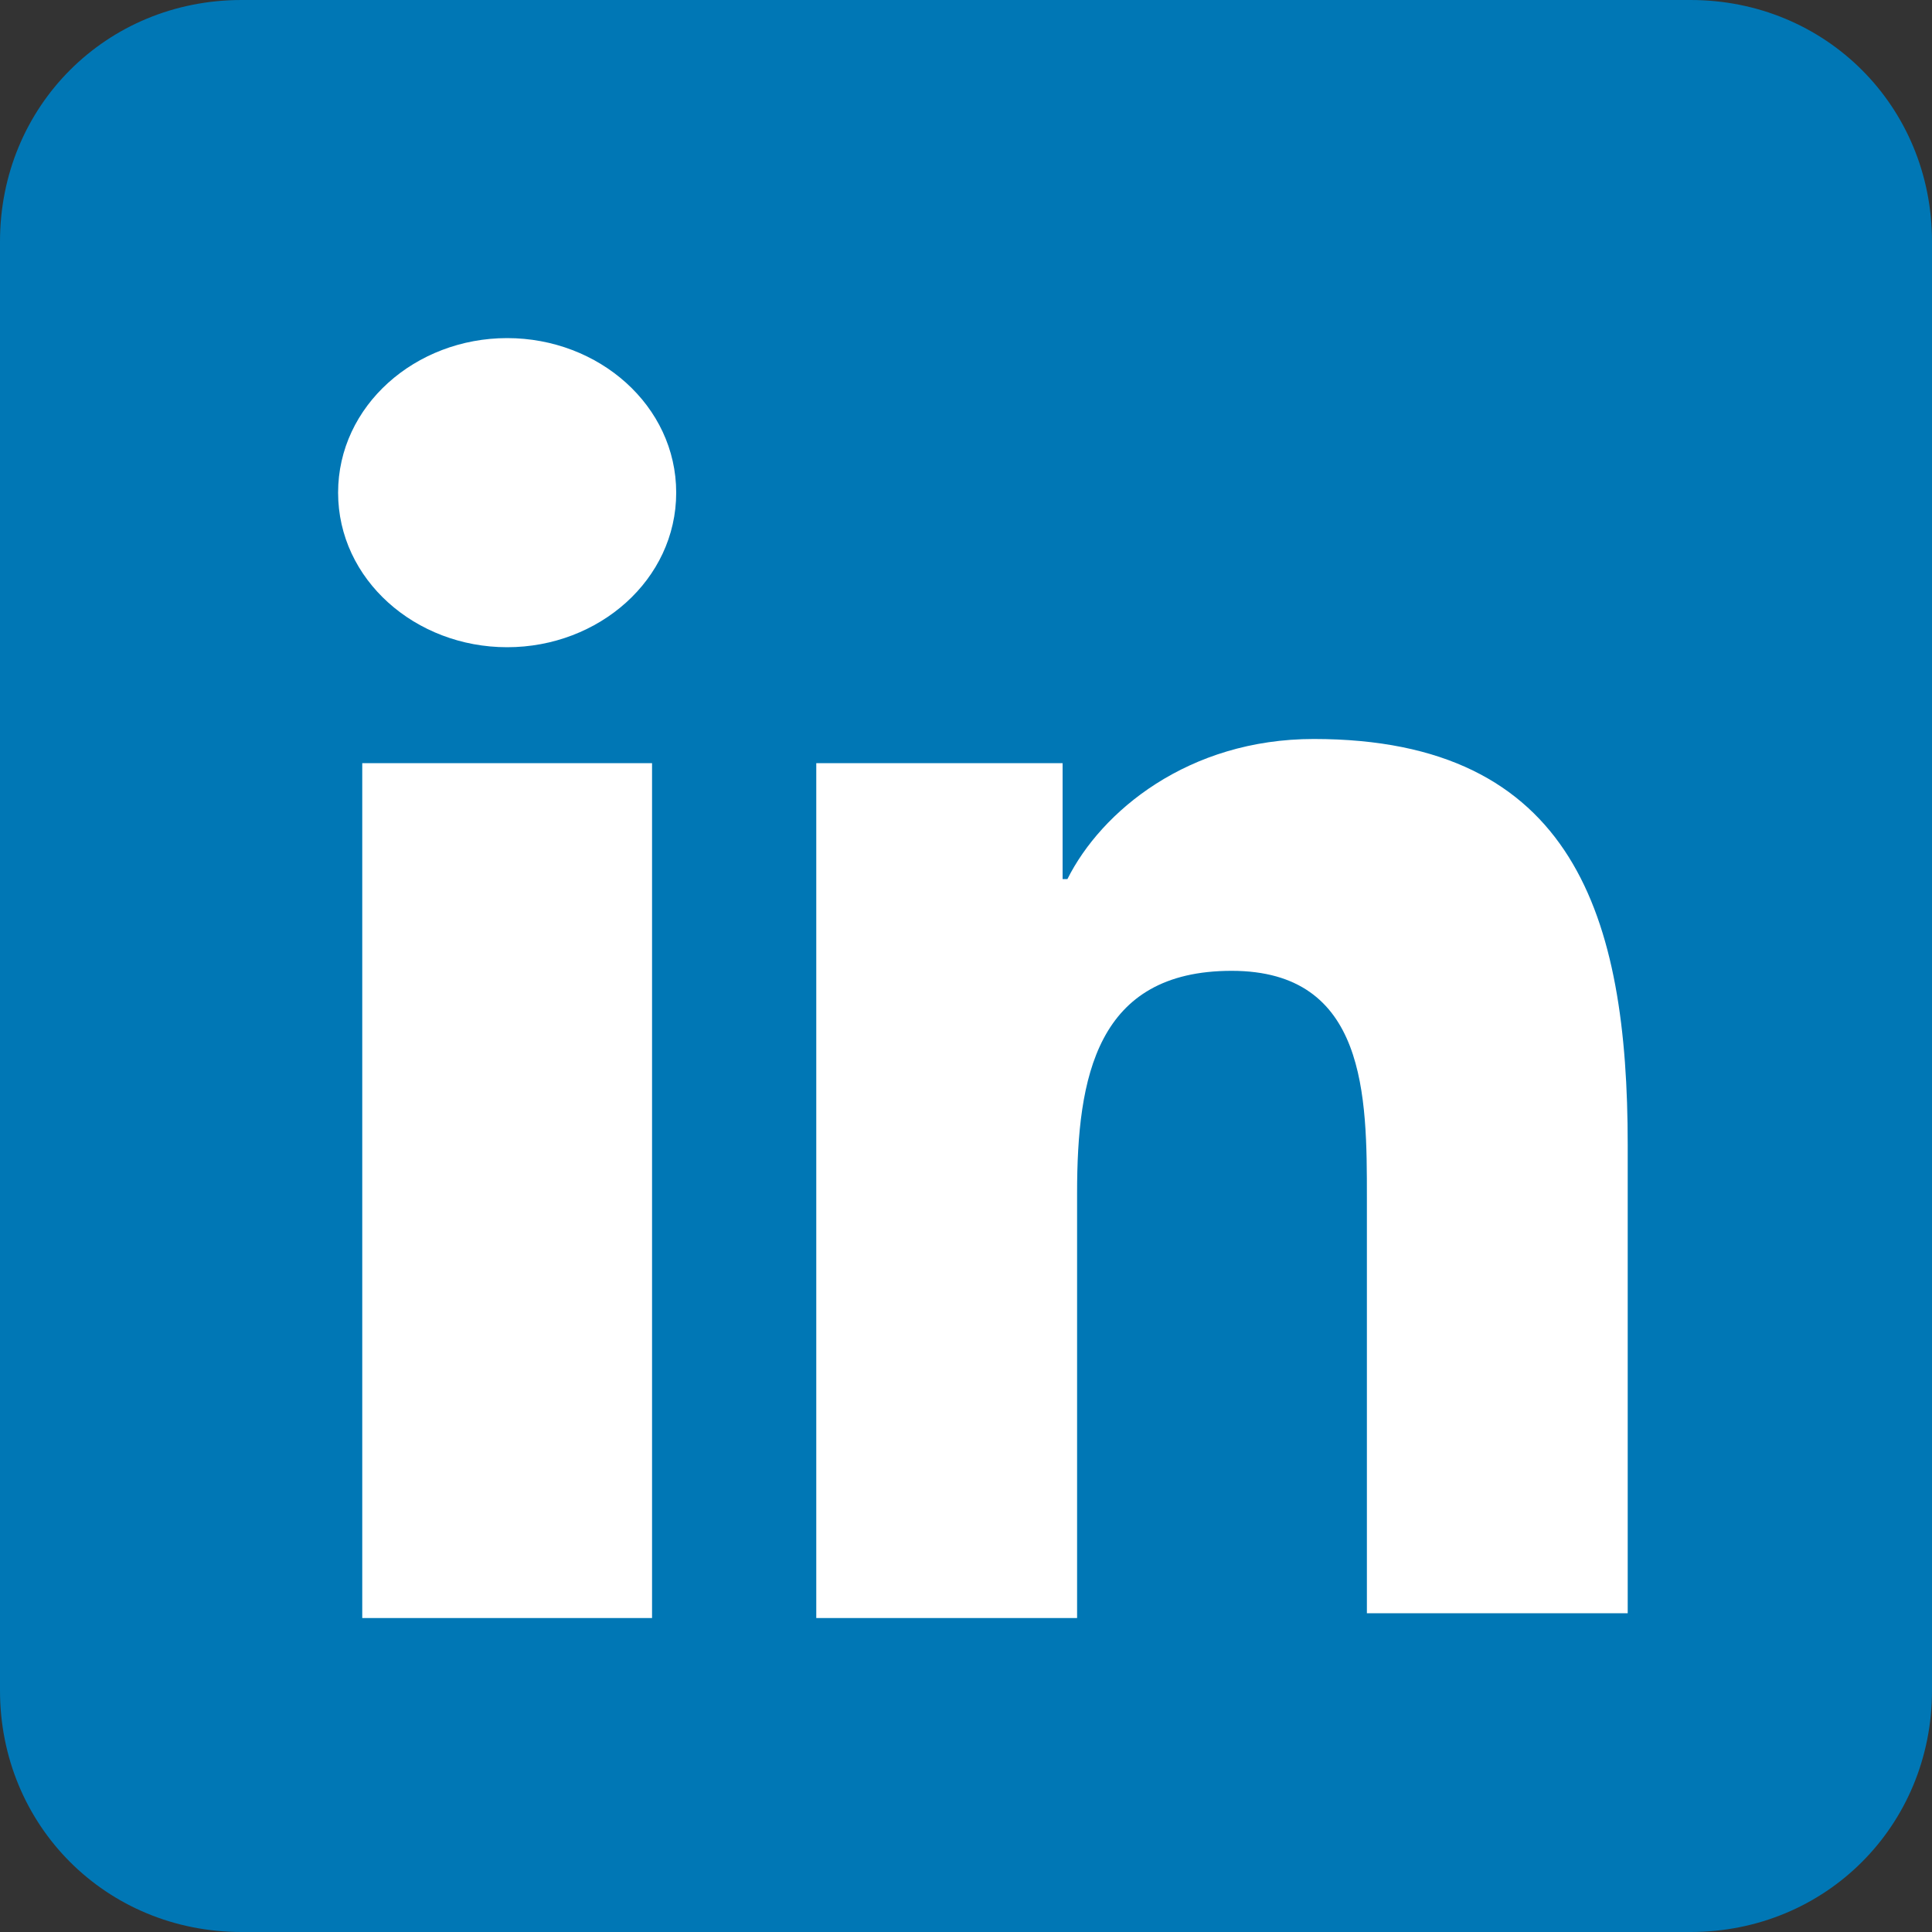 <svg xmlns="http://www.w3.org/2000/svg" viewBox="-285 377 40 40">
  <rect x="-285" y="377" width="40" height="40" fill="#333333" stroke="none"/>
  <path fill="#0077B5" d="M-285 382c0-2.8 2.2-5 5-5h30c2.8 0 5 2.2 5 5v30c0 2.8-2.2 5-5 5h-30c-2.8 0-5-2.2-5-5v-30z"/>
  <path fill="#FFFFFF" d="M-274.5 384c1.9 0 3.5 1.4 3.5 3.2 0 1.8-1.6 3.2-3.5 3.2s-3.5-1.4-3.5-3.2c0-1.8 1.6-3.2 3.5-3.2zm-3 8.8h6v17.7h-6zm9.3 0h5.2v2.4h.1c.7-1.4 2.5-2.9 5.1-2.9 5.4 0 6.5 3.7 6.5 8.4v9.7h-5.4v-8.6c0-2.1 0-4.7-2.8-4.7s-3.2 2.2-3.2 4.6v8.8h-5.4v-17.7z"/>
</svg>
